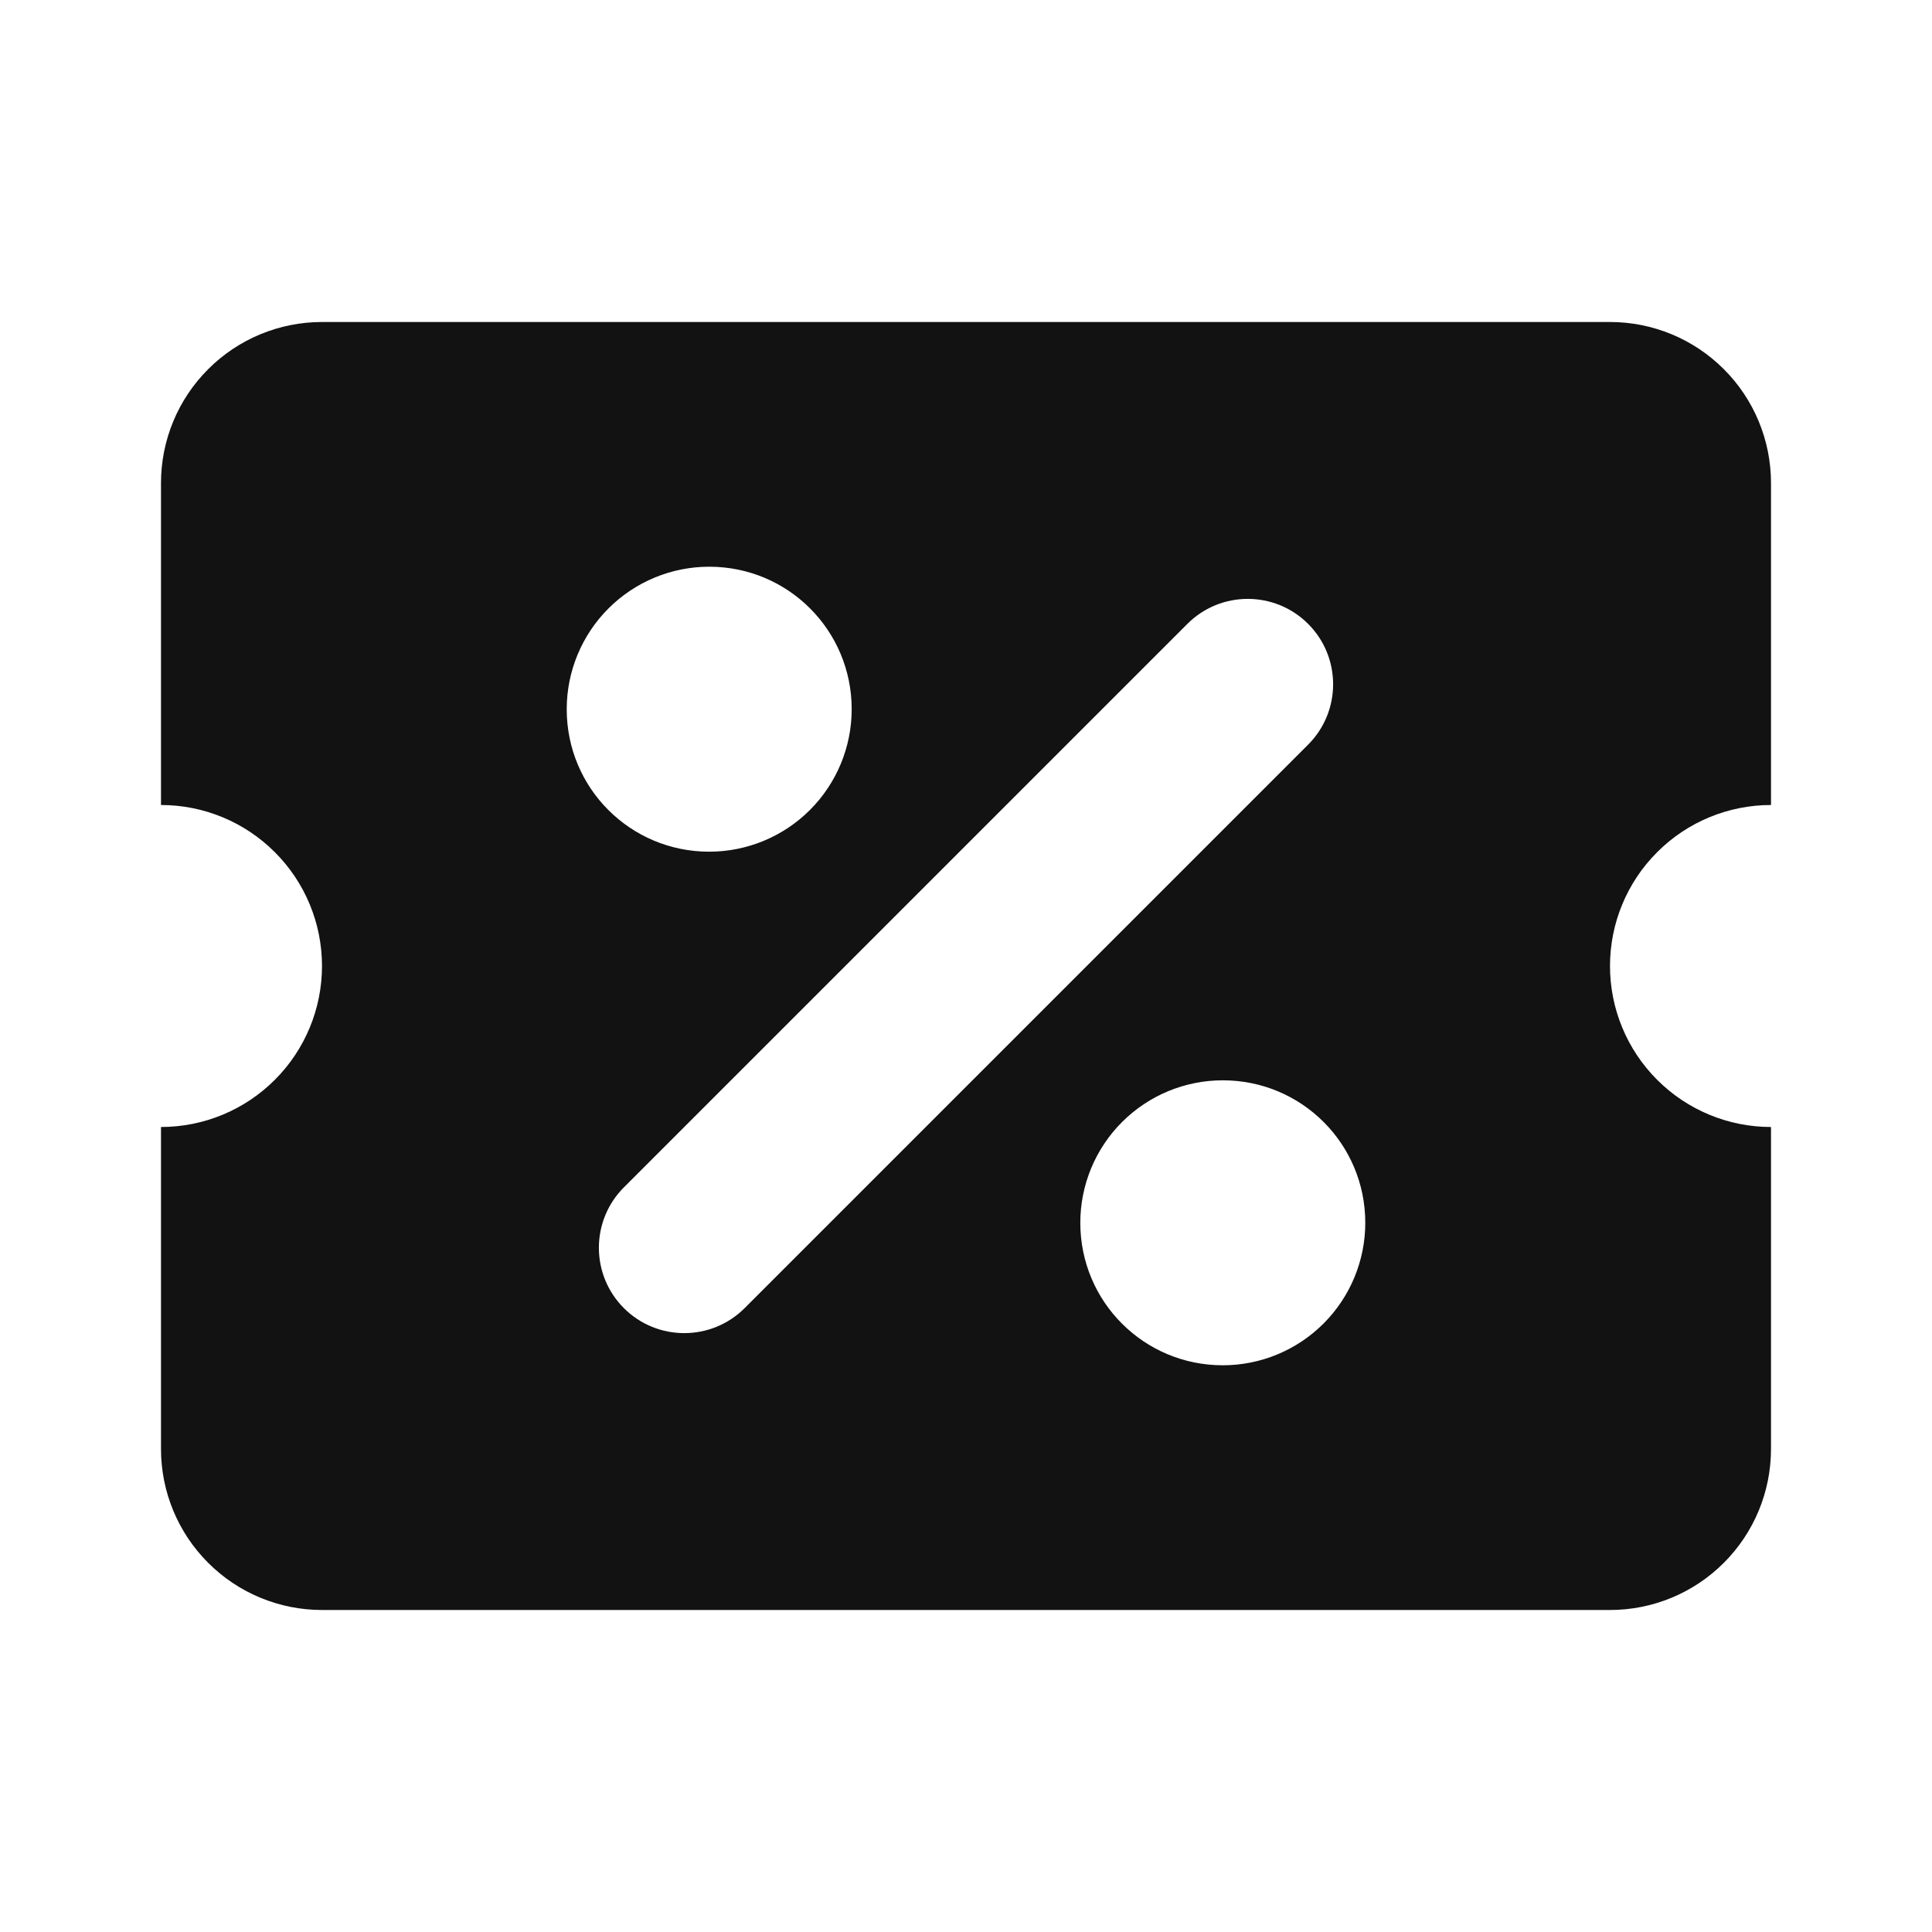 <svg width="48" height="48" viewBox="0 0 48 48" fill="none" xmlns="http://www.w3.org/2000/svg">
<path d="M8 8C6.939 8 5.922 8.421 5.172 9.172C4.421 9.922 4 10.939 4 12V20C5.061 20 6.078 20.421 6.828 21.172C7.579 21.922 8 22.939 8 24C8 25.061 7.579 26.078 6.828 26.828C6.078 27.579 5.061 28 4 28V36C4 37.061 4.421 38.078 5.172 38.828C5.922 39.579 6.939 40 8 40H40C41.061 40 42.078 39.579 42.828 38.828C43.579 38.078 44 37.061 44 36V28C42.939 28 41.922 27.579 41.172 26.828C40.421 26.078 40 25.061 40 24C40 22.939 40.421 21.922 41.172 21.172C41.922 20.421 42.939 20 44 20V12C44 10.939 43.579 9.922 42.828 9.172C42.078 8.421 41.061 8 40 8H8ZM29.5 15.5C30.328 14.672 31.672 14.672 32.5 15.5V15.5C33.328 16.328 33.328 17.672 32.5 18.5L18.5 32.5C17.672 33.328 16.328 33.328 15.5 32.5V32.5C14.672 31.672 14.672 30.328 15.5 29.5L29.5 15.5ZM17.62 14.08C19.58 14.08 21.16 15.66 21.16 17.62C21.16 18.559 20.787 19.459 20.123 20.123C19.459 20.787 18.559 21.16 17.62 21.16C15.66 21.16 14.08 19.58 14.08 17.62C14.08 16.681 14.453 15.781 15.117 15.117C15.781 14.453 16.681 14.08 17.62 14.08ZM30.38 26.84C32.34 26.84 33.92 28.42 33.92 30.38C33.92 31.319 33.547 32.219 32.883 32.883C32.219 33.547 31.319 33.92 30.38 33.92C28.42 33.92 26.84 32.34 26.84 30.38C26.84 29.441 27.213 28.541 27.877 27.877C28.541 27.213 29.441 26.84 30.38 26.84Z" fill="#121212"/>
</svg>
